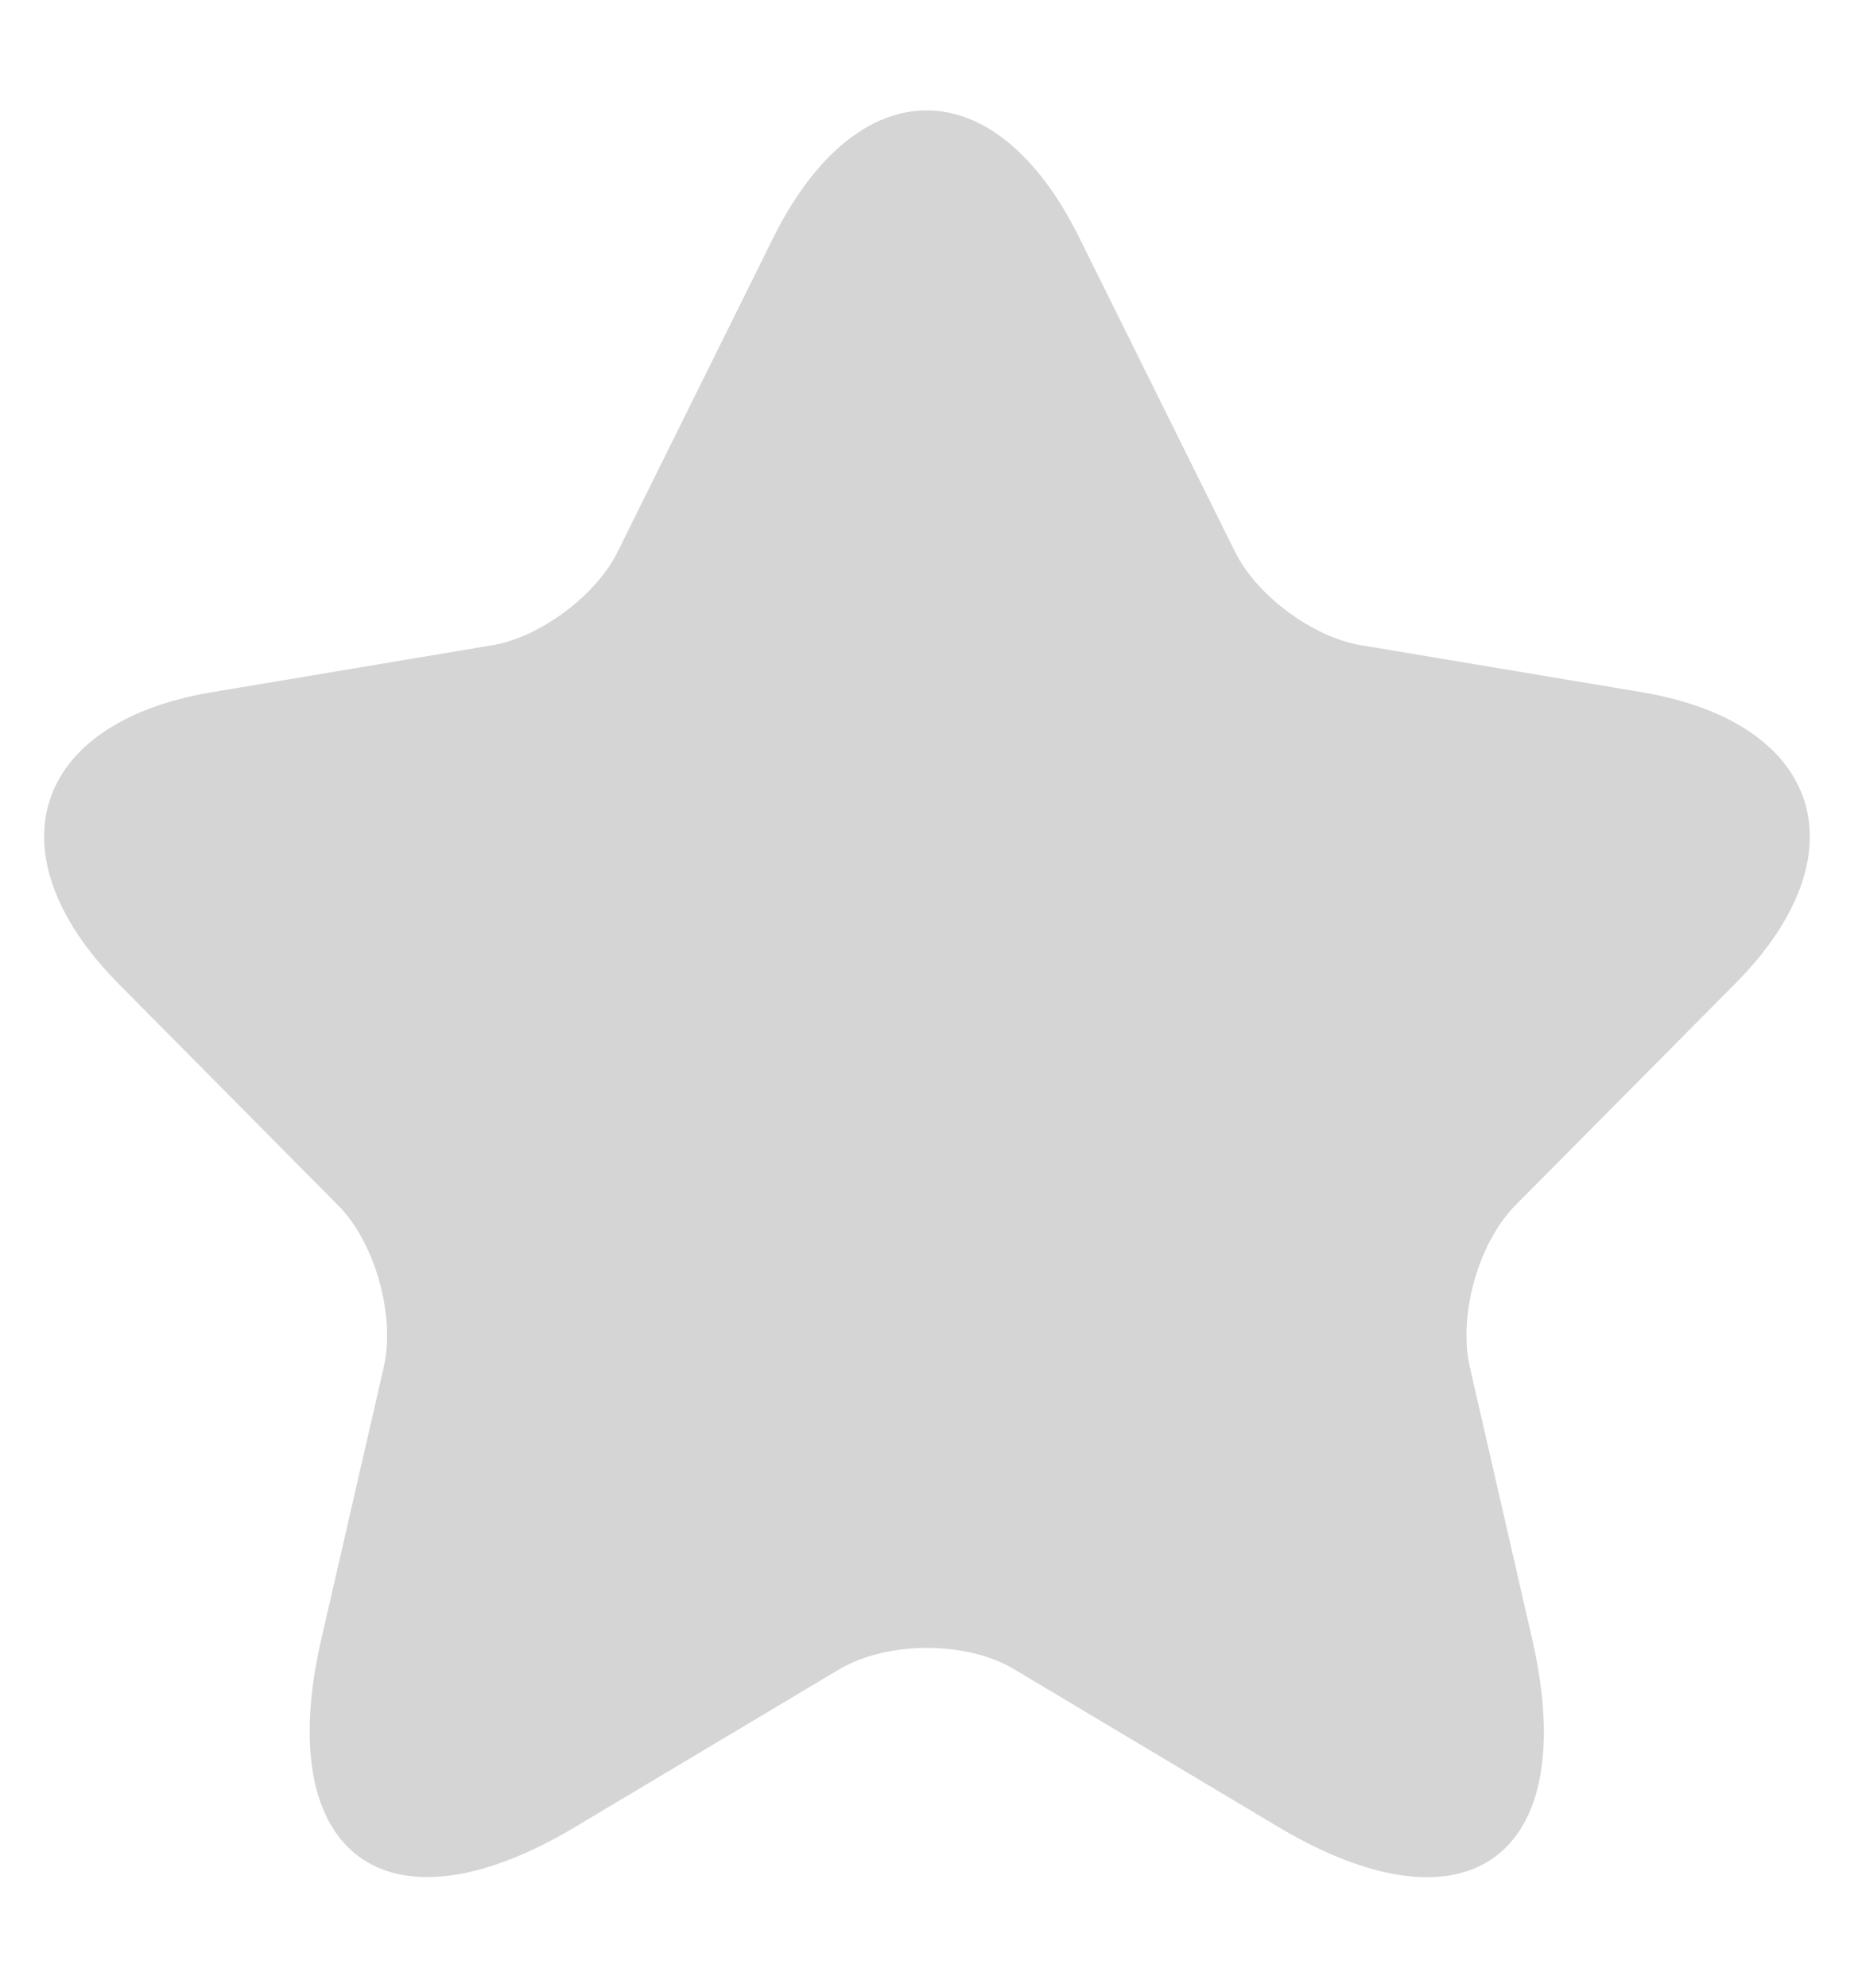 <svg width="14" height="15" viewBox="0 0 14 15" fill="none" xmlns="http://www.w3.org/2000/svg">
<path d="M8.151 1.796L9.325 4.162C9.485 4.491 9.911 4.807 10.271 4.868L12.398 5.224C13.758 5.452 14.077 6.447 13.098 7.428L11.444 9.095C11.164 9.377 11.011 9.922 11.098 10.312L11.571 12.375C11.944 14.008 11.084 14.64 9.651 13.786L7.658 12.597C7.298 12.382 6.705 12.382 6.338 12.597L4.345 13.786C2.919 14.64 2.052 14.002 2.425 12.375L2.899 10.312C2.985 9.922 2.832 9.377 2.552 9.095L0.899 7.428C-0.074 6.447 0.239 5.452 1.599 5.224L3.725 4.868C4.079 4.807 4.505 4.491 4.665 4.162L5.838 1.796C6.478 0.512 7.518 0.512 8.151 1.796Z" fill="#D5D5D5"/>
</svg>
